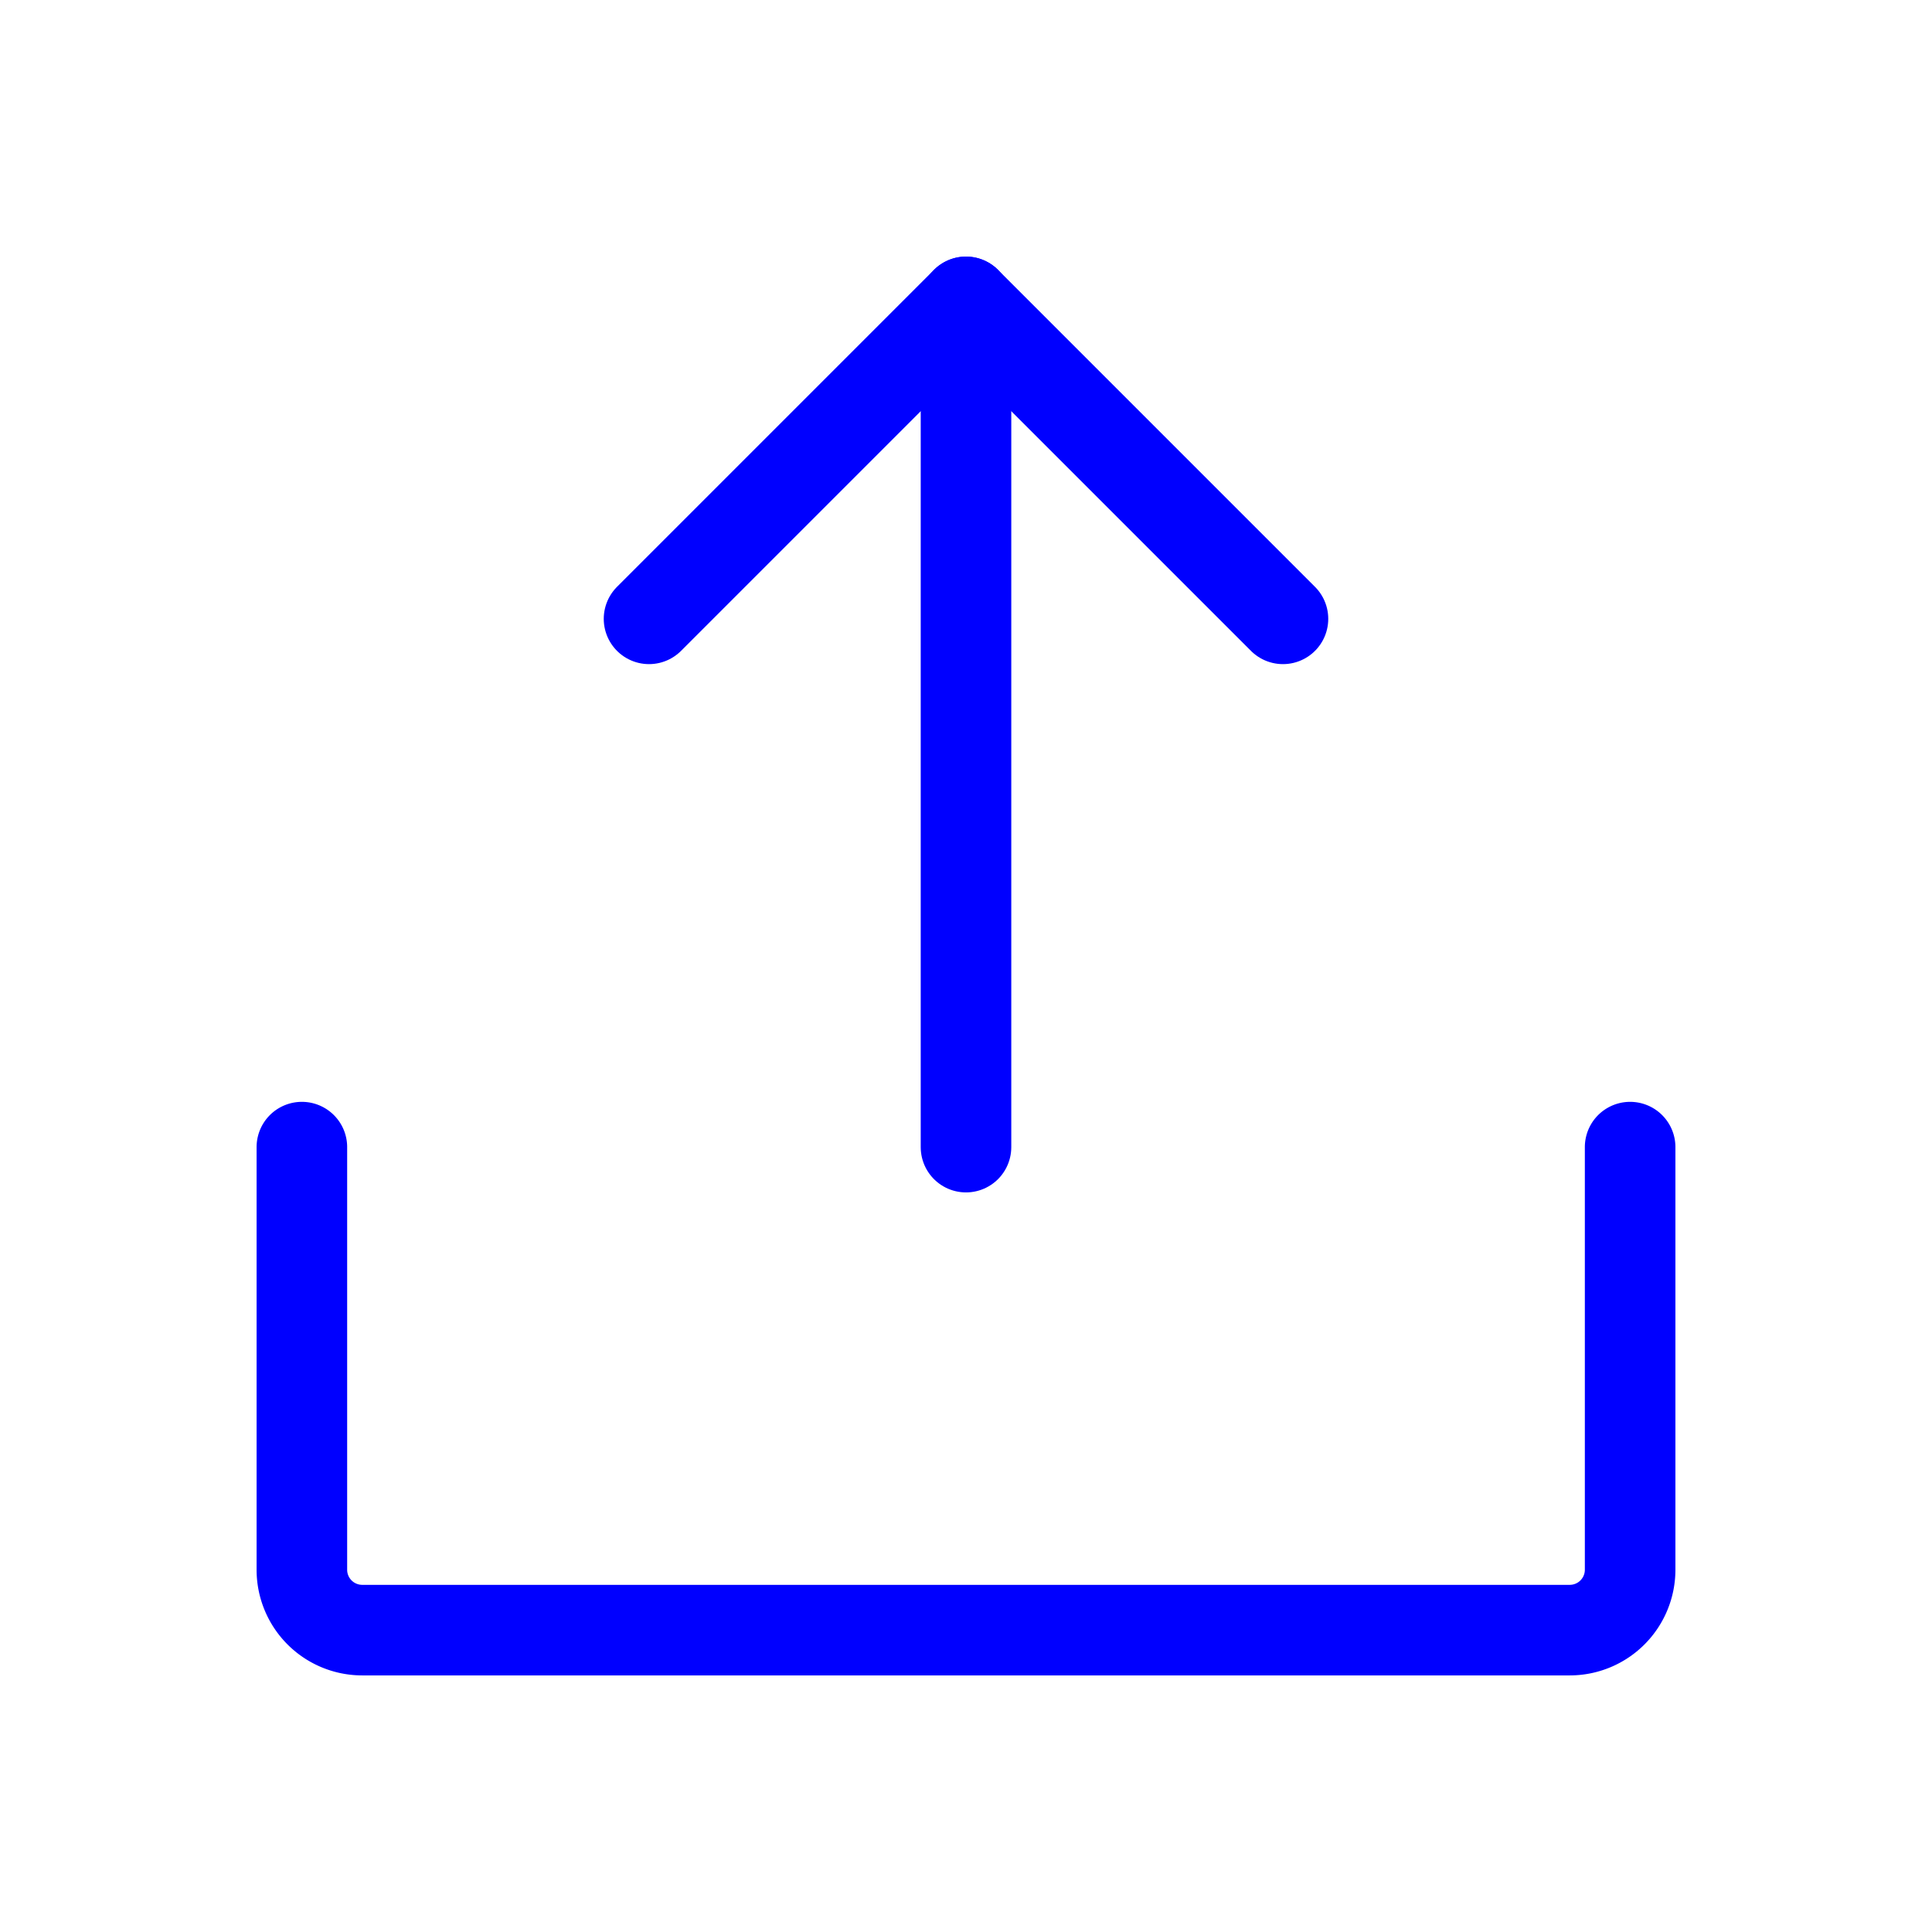 <?xml version="1.0" ?>
<svg viewBox="0 0 256 256" xmlns="http://www.w3.org/2000/svg">
  <polyline fill="none" points="86 82 128 40 170 82" stroke="#00f" stroke-linecap="round" stroke-linejoin="round"
    stroke-width="12" />
  <line fill="none" stroke="#00f" stroke-linecap="round" stroke-linejoin="round" stroke-width="12" x1="128" x2="128"
    y1="152" y2="40" />
  <path d="M216,152v56a8,8,0,0,1-8,8H48a8,8,0,0,1-8-8V152" fill="none" stroke="#00f" stroke-linecap="round"
    stroke-linejoin="round" stroke-width="12" />
</svg>
